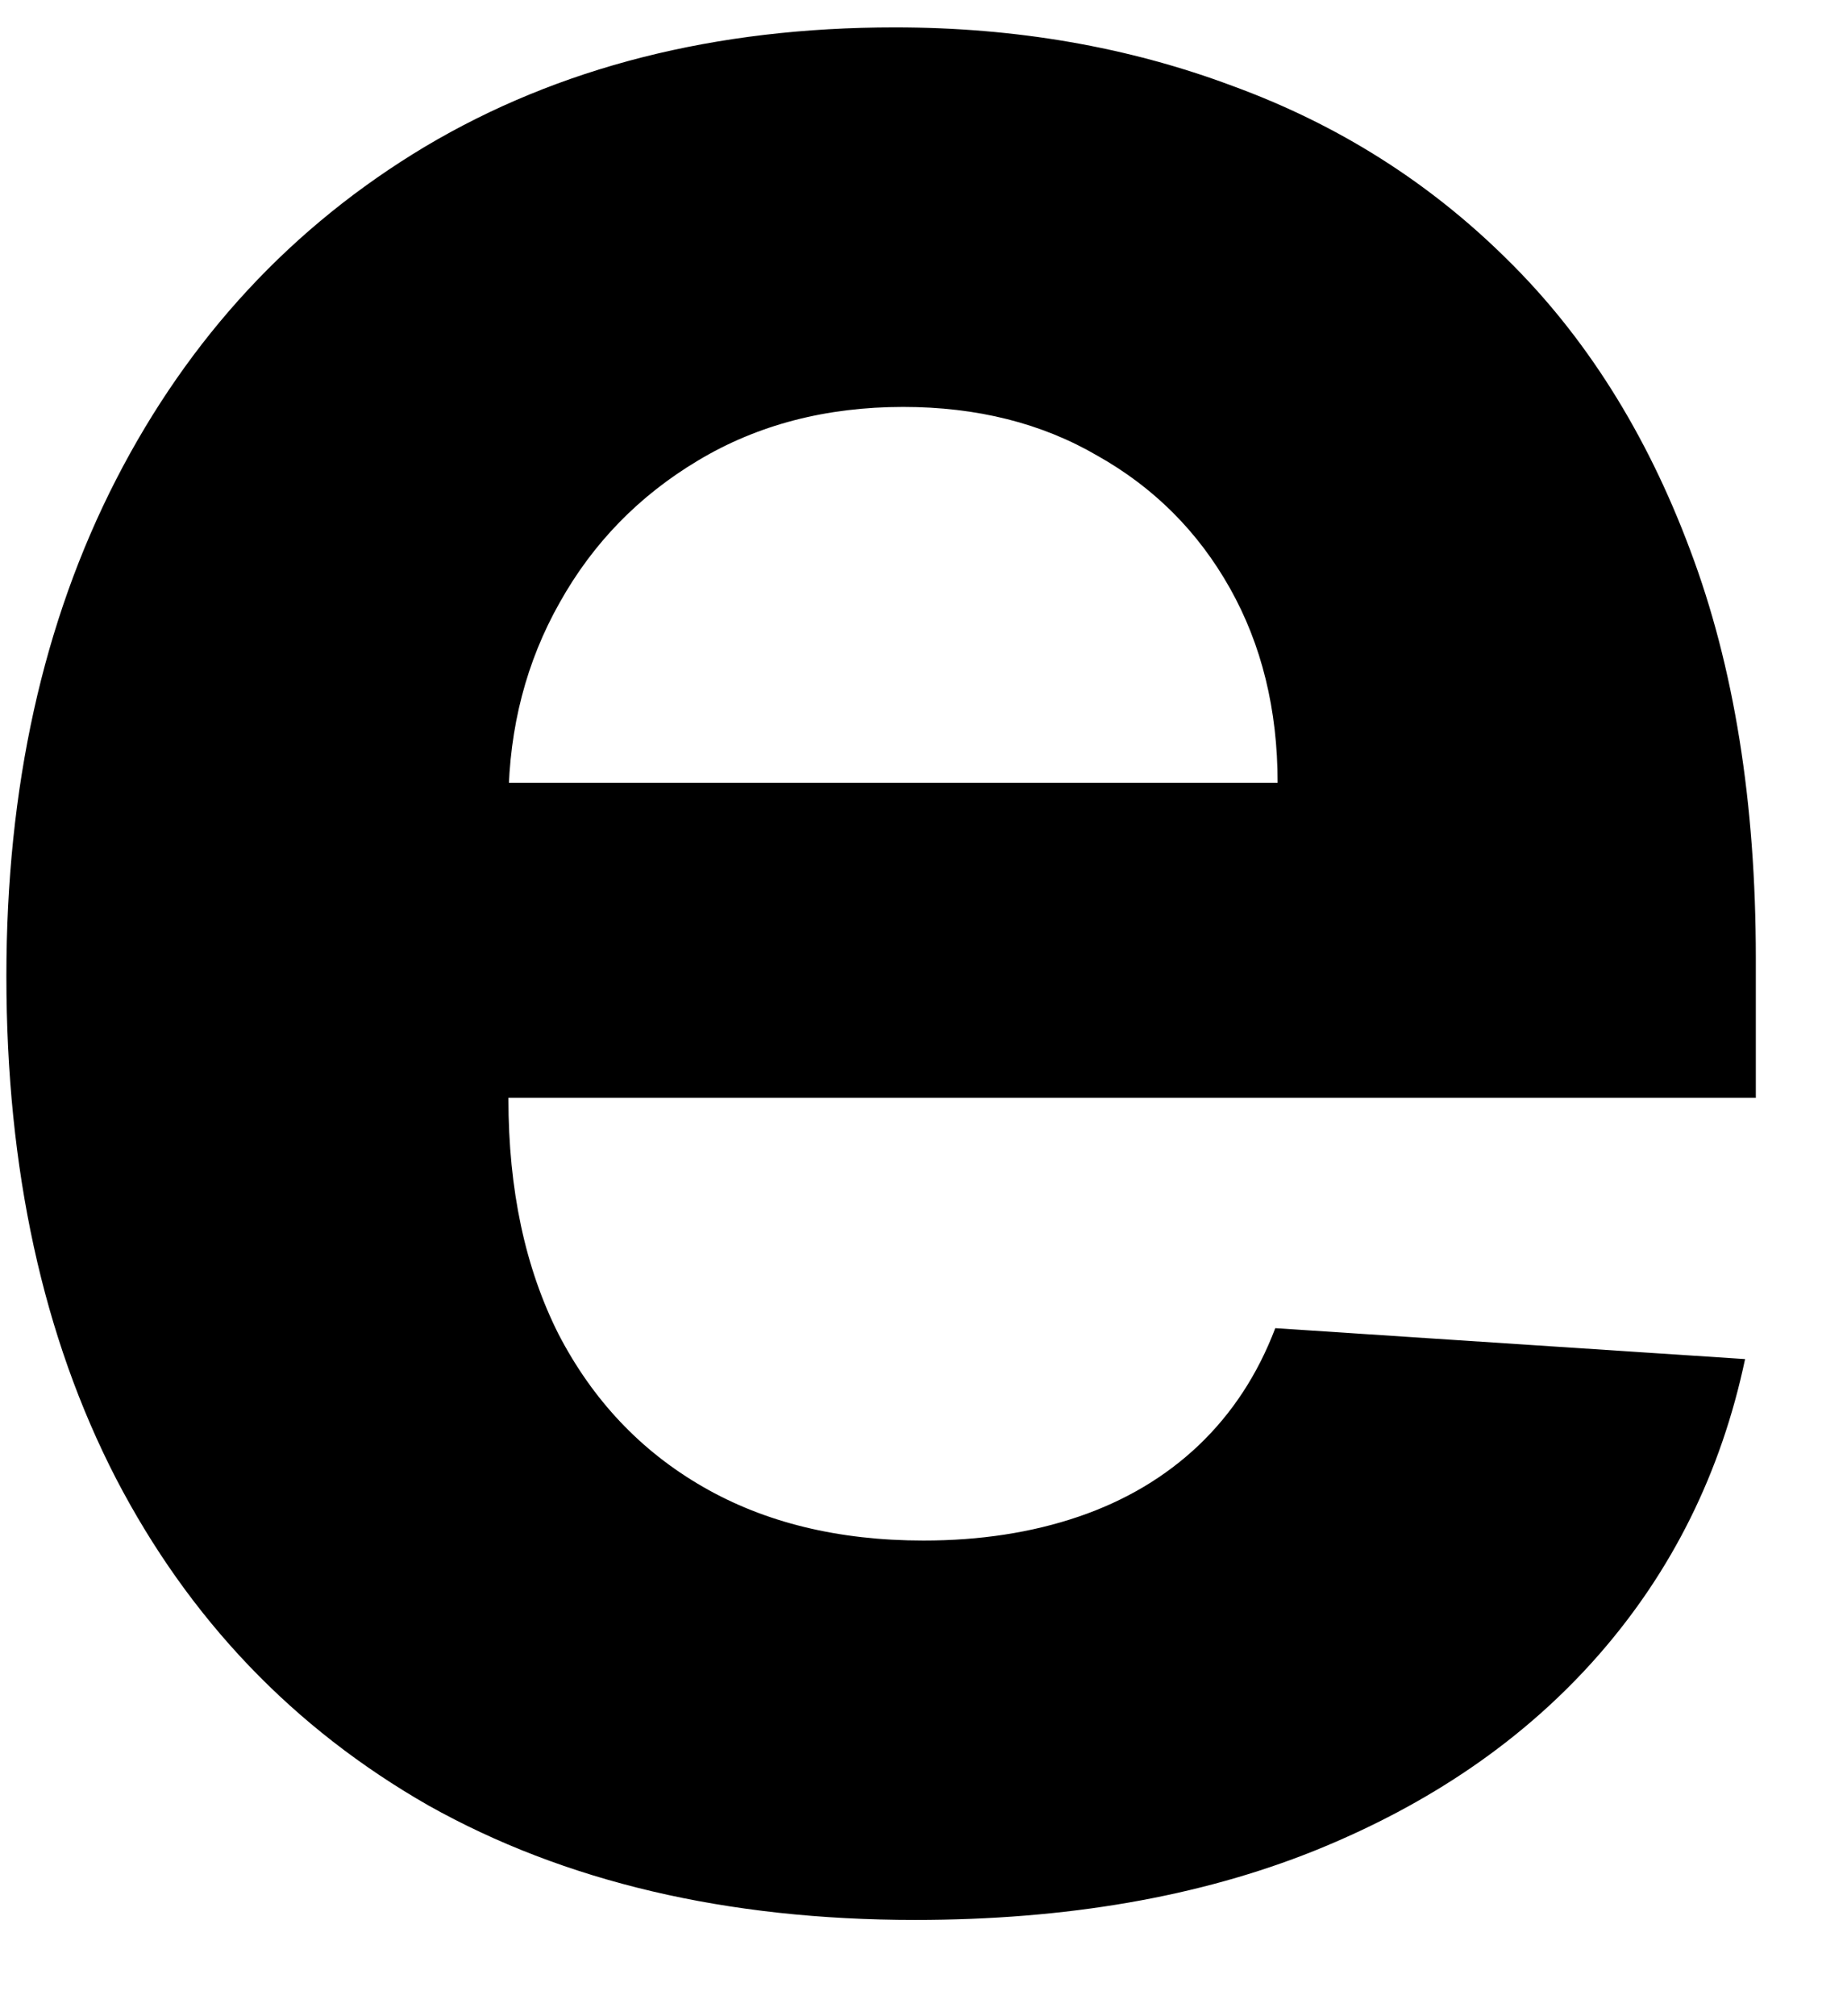 <svg width="11" height="12" viewBox="0 0 11 12" fill="none" xmlns="http://www.w3.org/2000/svg">
<path d="M5.45 11.427C4.328 11.427 3.362 11.2 2.552 10.746C1.747 10.286 1.127 9.638 0.691 8.8C0.256 7.957 0.038 6.96 0.038 5.81C0.038 4.687 0.256 3.703 0.691 2.855C1.127 2.007 1.74 1.347 2.531 0.873C3.326 0.4 4.259 0.163 5.329 0.163C6.049 0.163 6.719 0.279 7.339 0.511C7.964 0.739 8.509 1.082 8.973 1.541C9.441 2 9.806 2.578 10.066 3.274C10.327 3.965 10.457 4.775 10.457 5.703V6.534H1.245V4.659H7.609C7.609 4.223 7.514 3.837 7.325 3.501C7.136 3.165 6.873 2.902 6.537 2.713C6.205 2.519 5.819 2.422 5.379 2.422C4.92 2.422 4.512 2.528 4.157 2.741C3.807 2.95 3.532 3.231 3.333 3.587C3.135 3.937 3.033 4.328 3.028 4.758V6.541C3.028 7.081 3.128 7.547 3.326 7.94C3.53 8.333 3.816 8.636 4.186 8.849C4.555 9.062 4.993 9.169 5.5 9.169C5.836 9.169 6.144 9.122 6.423 9.027C6.702 8.932 6.941 8.79 7.14 8.601C7.339 8.411 7.491 8.179 7.595 7.905L10.393 8.089C10.251 8.762 9.96 9.349 9.52 9.851C9.084 10.348 8.521 10.736 7.829 11.015C7.143 11.29 6.35 11.427 5.45 11.427Z" fill="black"/>
</svg>
